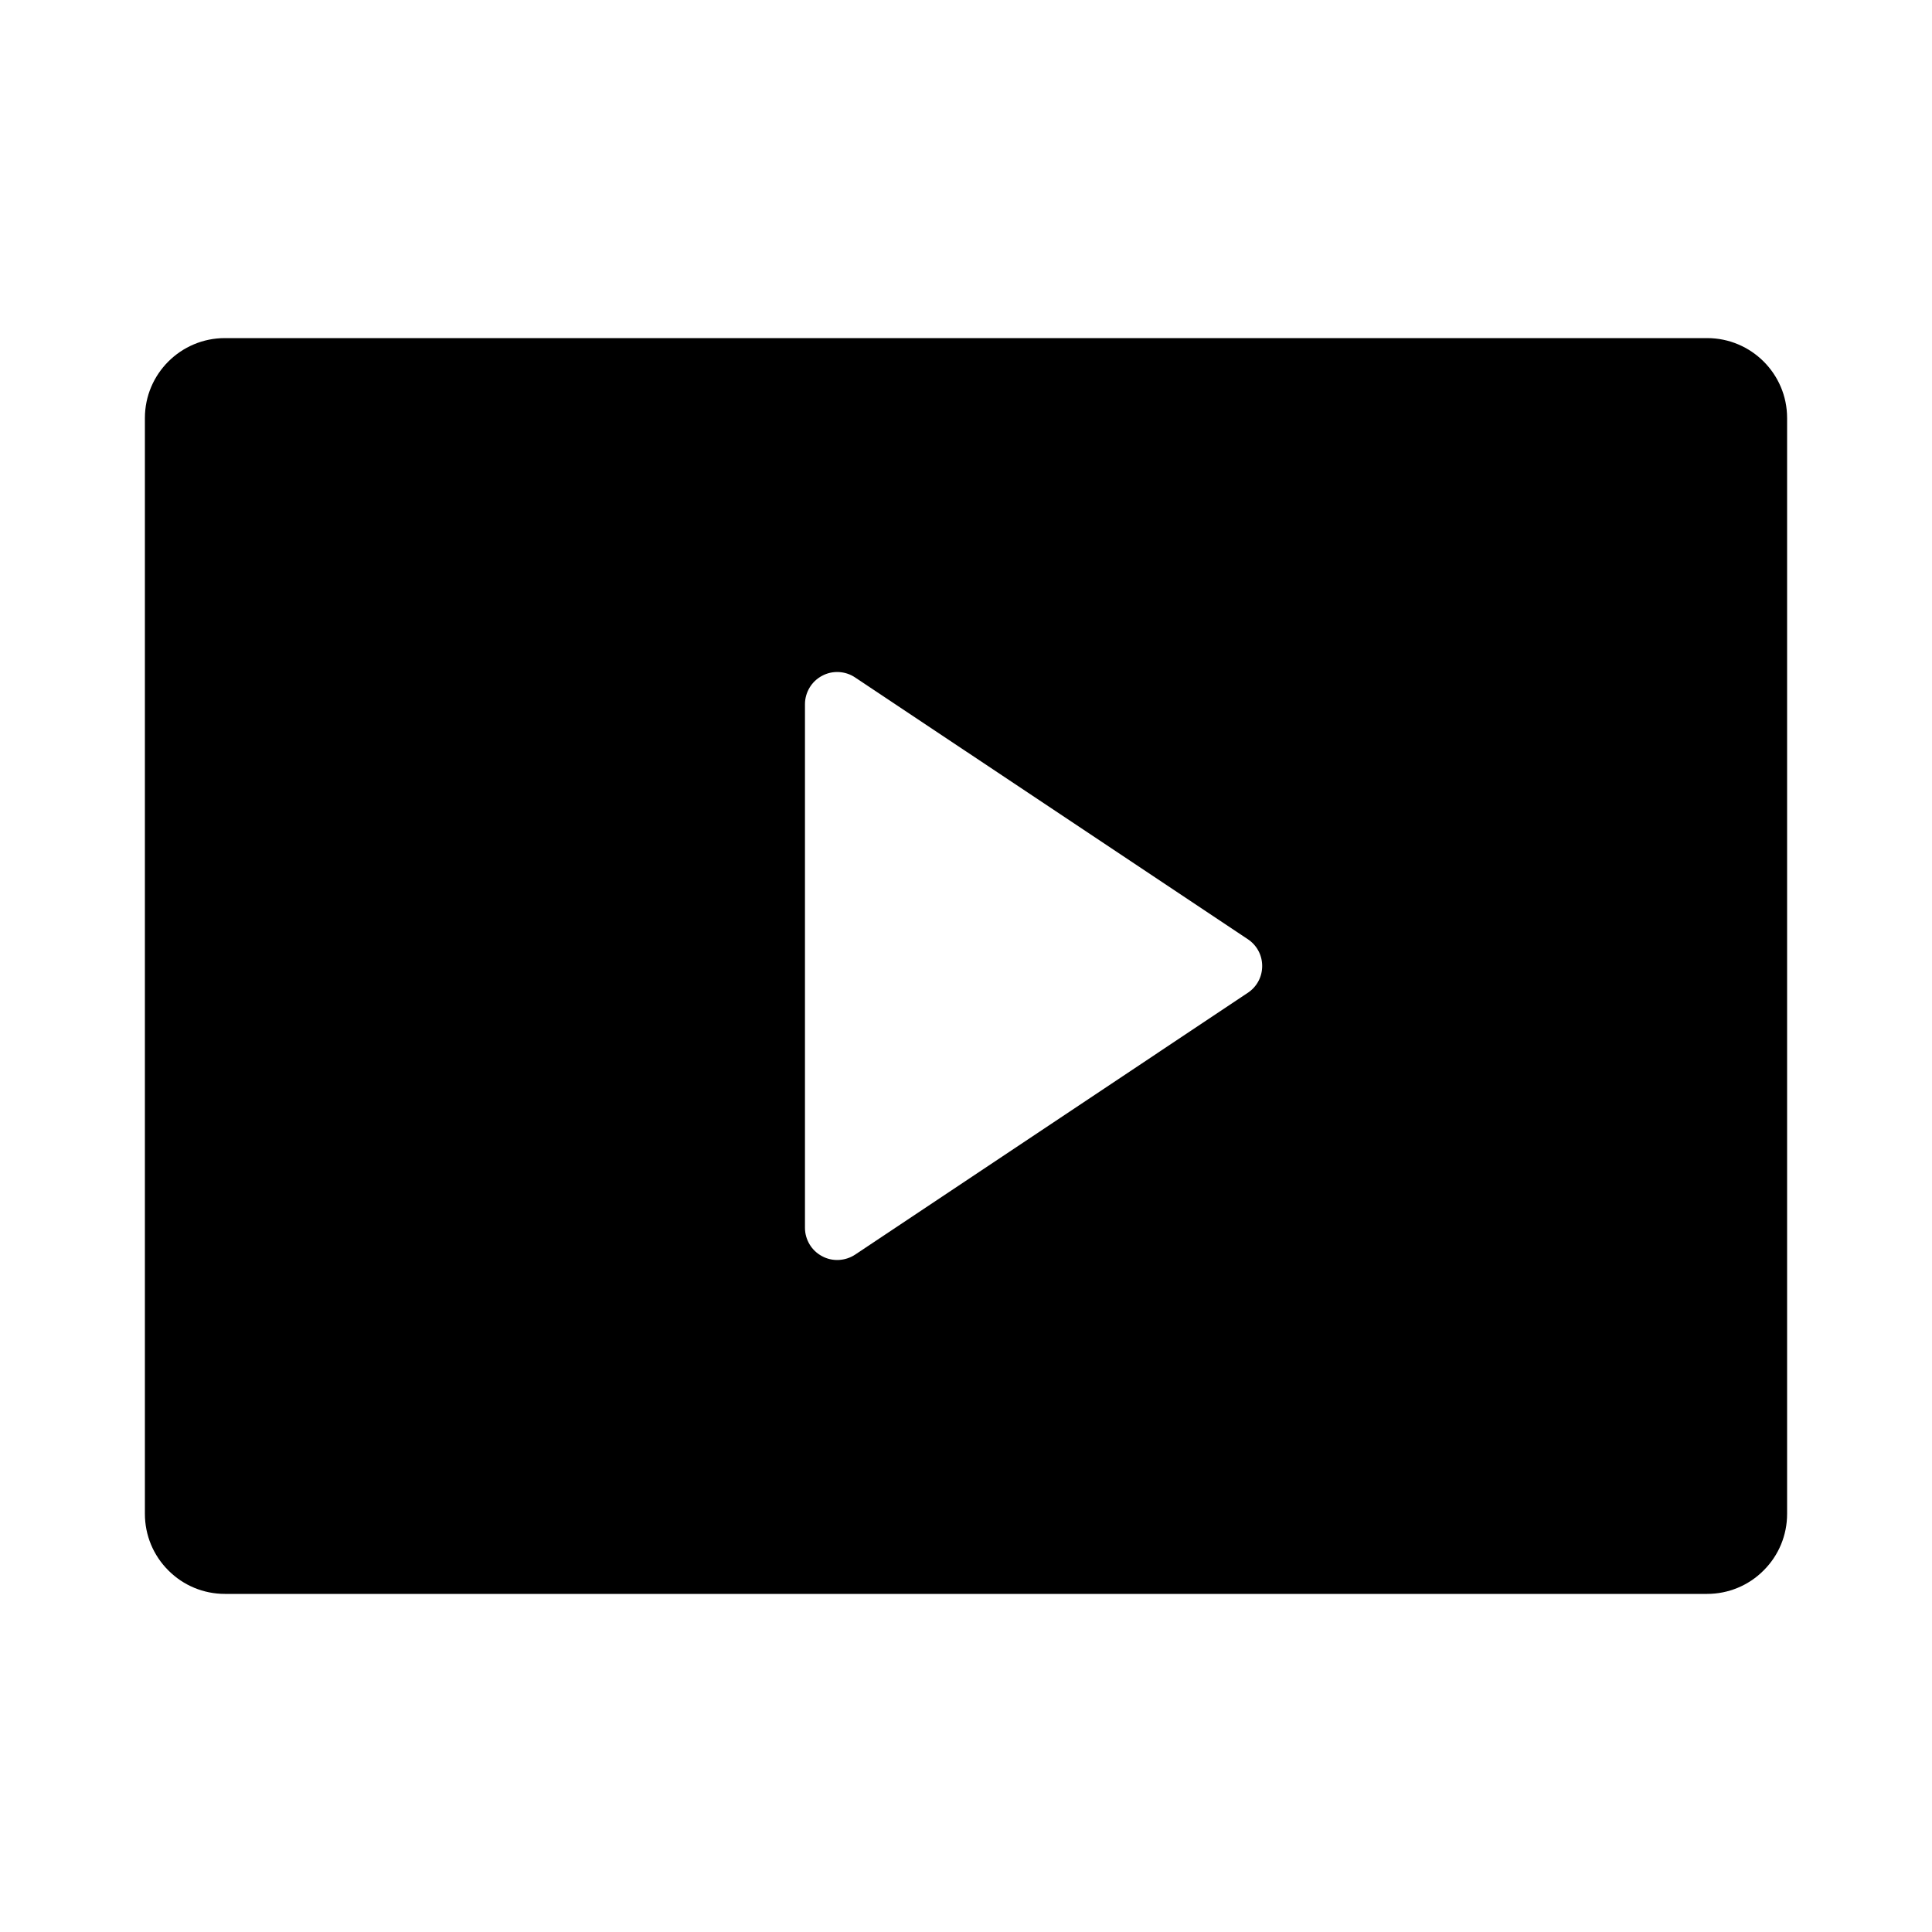 <svg viewBox="0 0 20 20" fill="none" xmlns="http://www.w3.org/2000/svg">
<path d="M1.5 4.327C1.5 3.871 1.871 3.5 2.328 3.5L17.672 3.5C18.129 3.5 18.5 3.871 18.5 4.327V15.672C18.5 15.892 18.413 16.102 18.257 16.257C18.102 16.413 17.892 16.5 17.672 16.5H2.328C2.108 16.5 1.898 16.413 1.743 16.257C1.587 16.102 1.5 15.892 1.5 15.672L1.5 4.327ZM8.852 7.013C8.802 6.979 8.743 6.96 8.683 6.957C8.623 6.954 8.563 6.967 8.51 6.996C8.457 7.024 8.412 7.066 8.381 7.118C8.35 7.17 8.333 7.229 8.333 7.289V12.711C8.333 12.771 8.35 12.83 8.381 12.882C8.412 12.934 8.457 12.976 8.51 13.004C8.563 13.033 8.623 13.046 8.683 13.043C8.743 13.04 8.802 13.021 8.852 12.988L12.918 10.277C12.963 10.247 13.001 10.206 13.027 10.157C13.053 10.109 13.066 10.055 13.066 10C13.066 9.945 13.053 9.891 13.027 9.843C13.001 9.794 12.963 9.753 12.918 9.723L8.852 7.013Z" fill="currentColor"/>
</svg>
